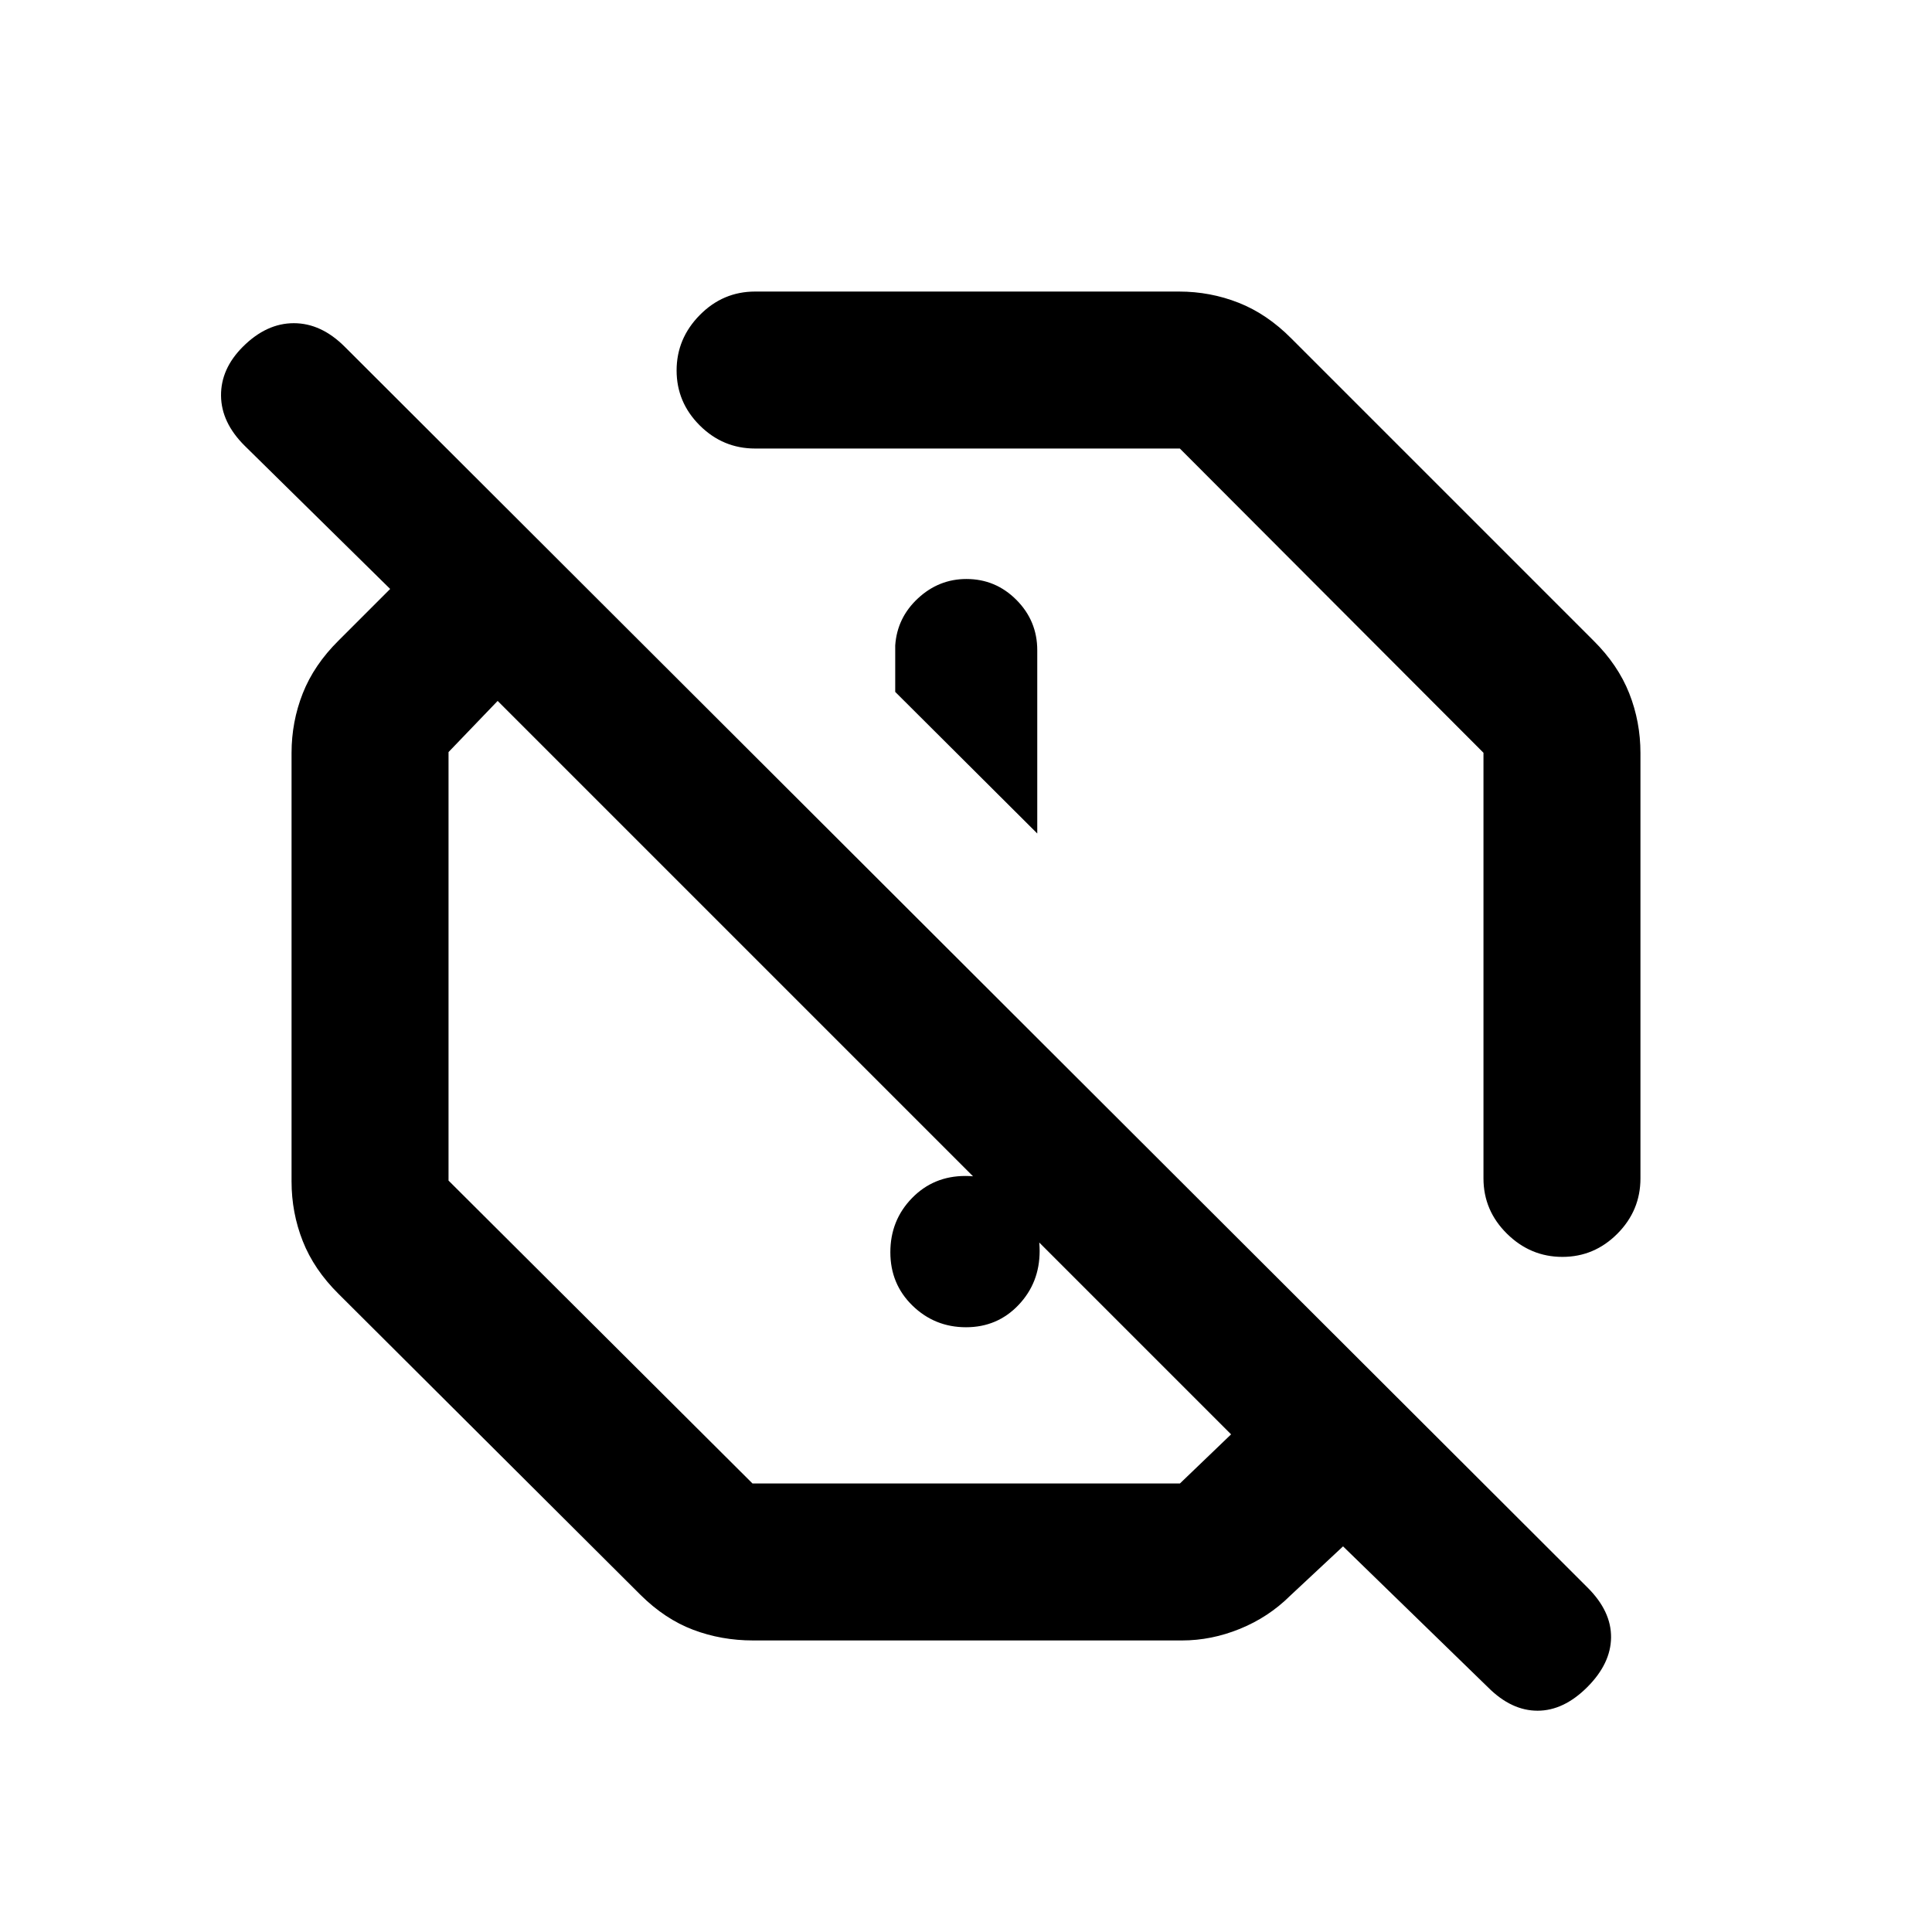 <svg xmlns="http://www.w3.org/2000/svg" height="20" viewBox="0 -960 960 960" width="20"><path d="M585.8-815.13q15.58 0 29.7 5.58 14.11 5.57 26.2 17.77L791.78-641.7q12.2 12.09 17.77 26.2 5.58 14.12 5.58 29.7v211.34q0 15.96-11.46 27.48-11.47 11.52-27.33 11.52-15.86 0-27.54-11.52-11.67-11.52-11.67-27.48v-211.49L586.26-737.13H375.2q-15.96 0-27.48-11.46-11.52-11.47-11.52-27.33 0-15.86 11.52-27.54 11.52-11.67 27.48-11.67h210.6Zm-70.39 269.28v-91.04q0-14.61-10.34-25.01-10.34-10.4-24.86-10.4-13.71 0-24.07 9.61t-11.31 23.41v23.08l70.58 70.35ZM374.2-144.87q-15.76 0-29.79-5.31-14.02-5.31-26.11-17.3L168.22-317.07q-12.2-12.08-17.77-26.2-5.58-14.11-5.58-29.69V-585.8q0-15.58 5.58-29.7 5.57-14.11 17.77-26.2l25.65-25.65-72.25-71.12q-11.66-11.55-11.79-24.9-.13-13.35 10.84-24.33 11.72-11.71 25.32-11.71t25.31 11.71l617.63 616.63q11.72 11.72 11.6 24.7-.12 12.98-11.83 24.7-11.72 11.71-24.7 11.71-12.98 0-24.53-11.54l-72.12-70.13-26.39 24.65q-10.67 10.56-24.83 16.33-14.16 5.78-28.83 5.78H374.2Zm153.43-382.76ZM373.91-222.87H586.3l25.42-24.41-364.44-364.44-24.41 25.42v212.92l151.04 150.51Zm106.11-77.63q-15.54 0-26.58-10.72-11.03-10.71-11.03-26.55t10.72-26.87q10.71-11.03 26.55-11.03t26.38 10.71q10.53 10.72 10.53 26.56 0 15.84-10.52 26.87-10.51 11.03-26.05 11.03Zm-53.89-127.37Z"/></svg>